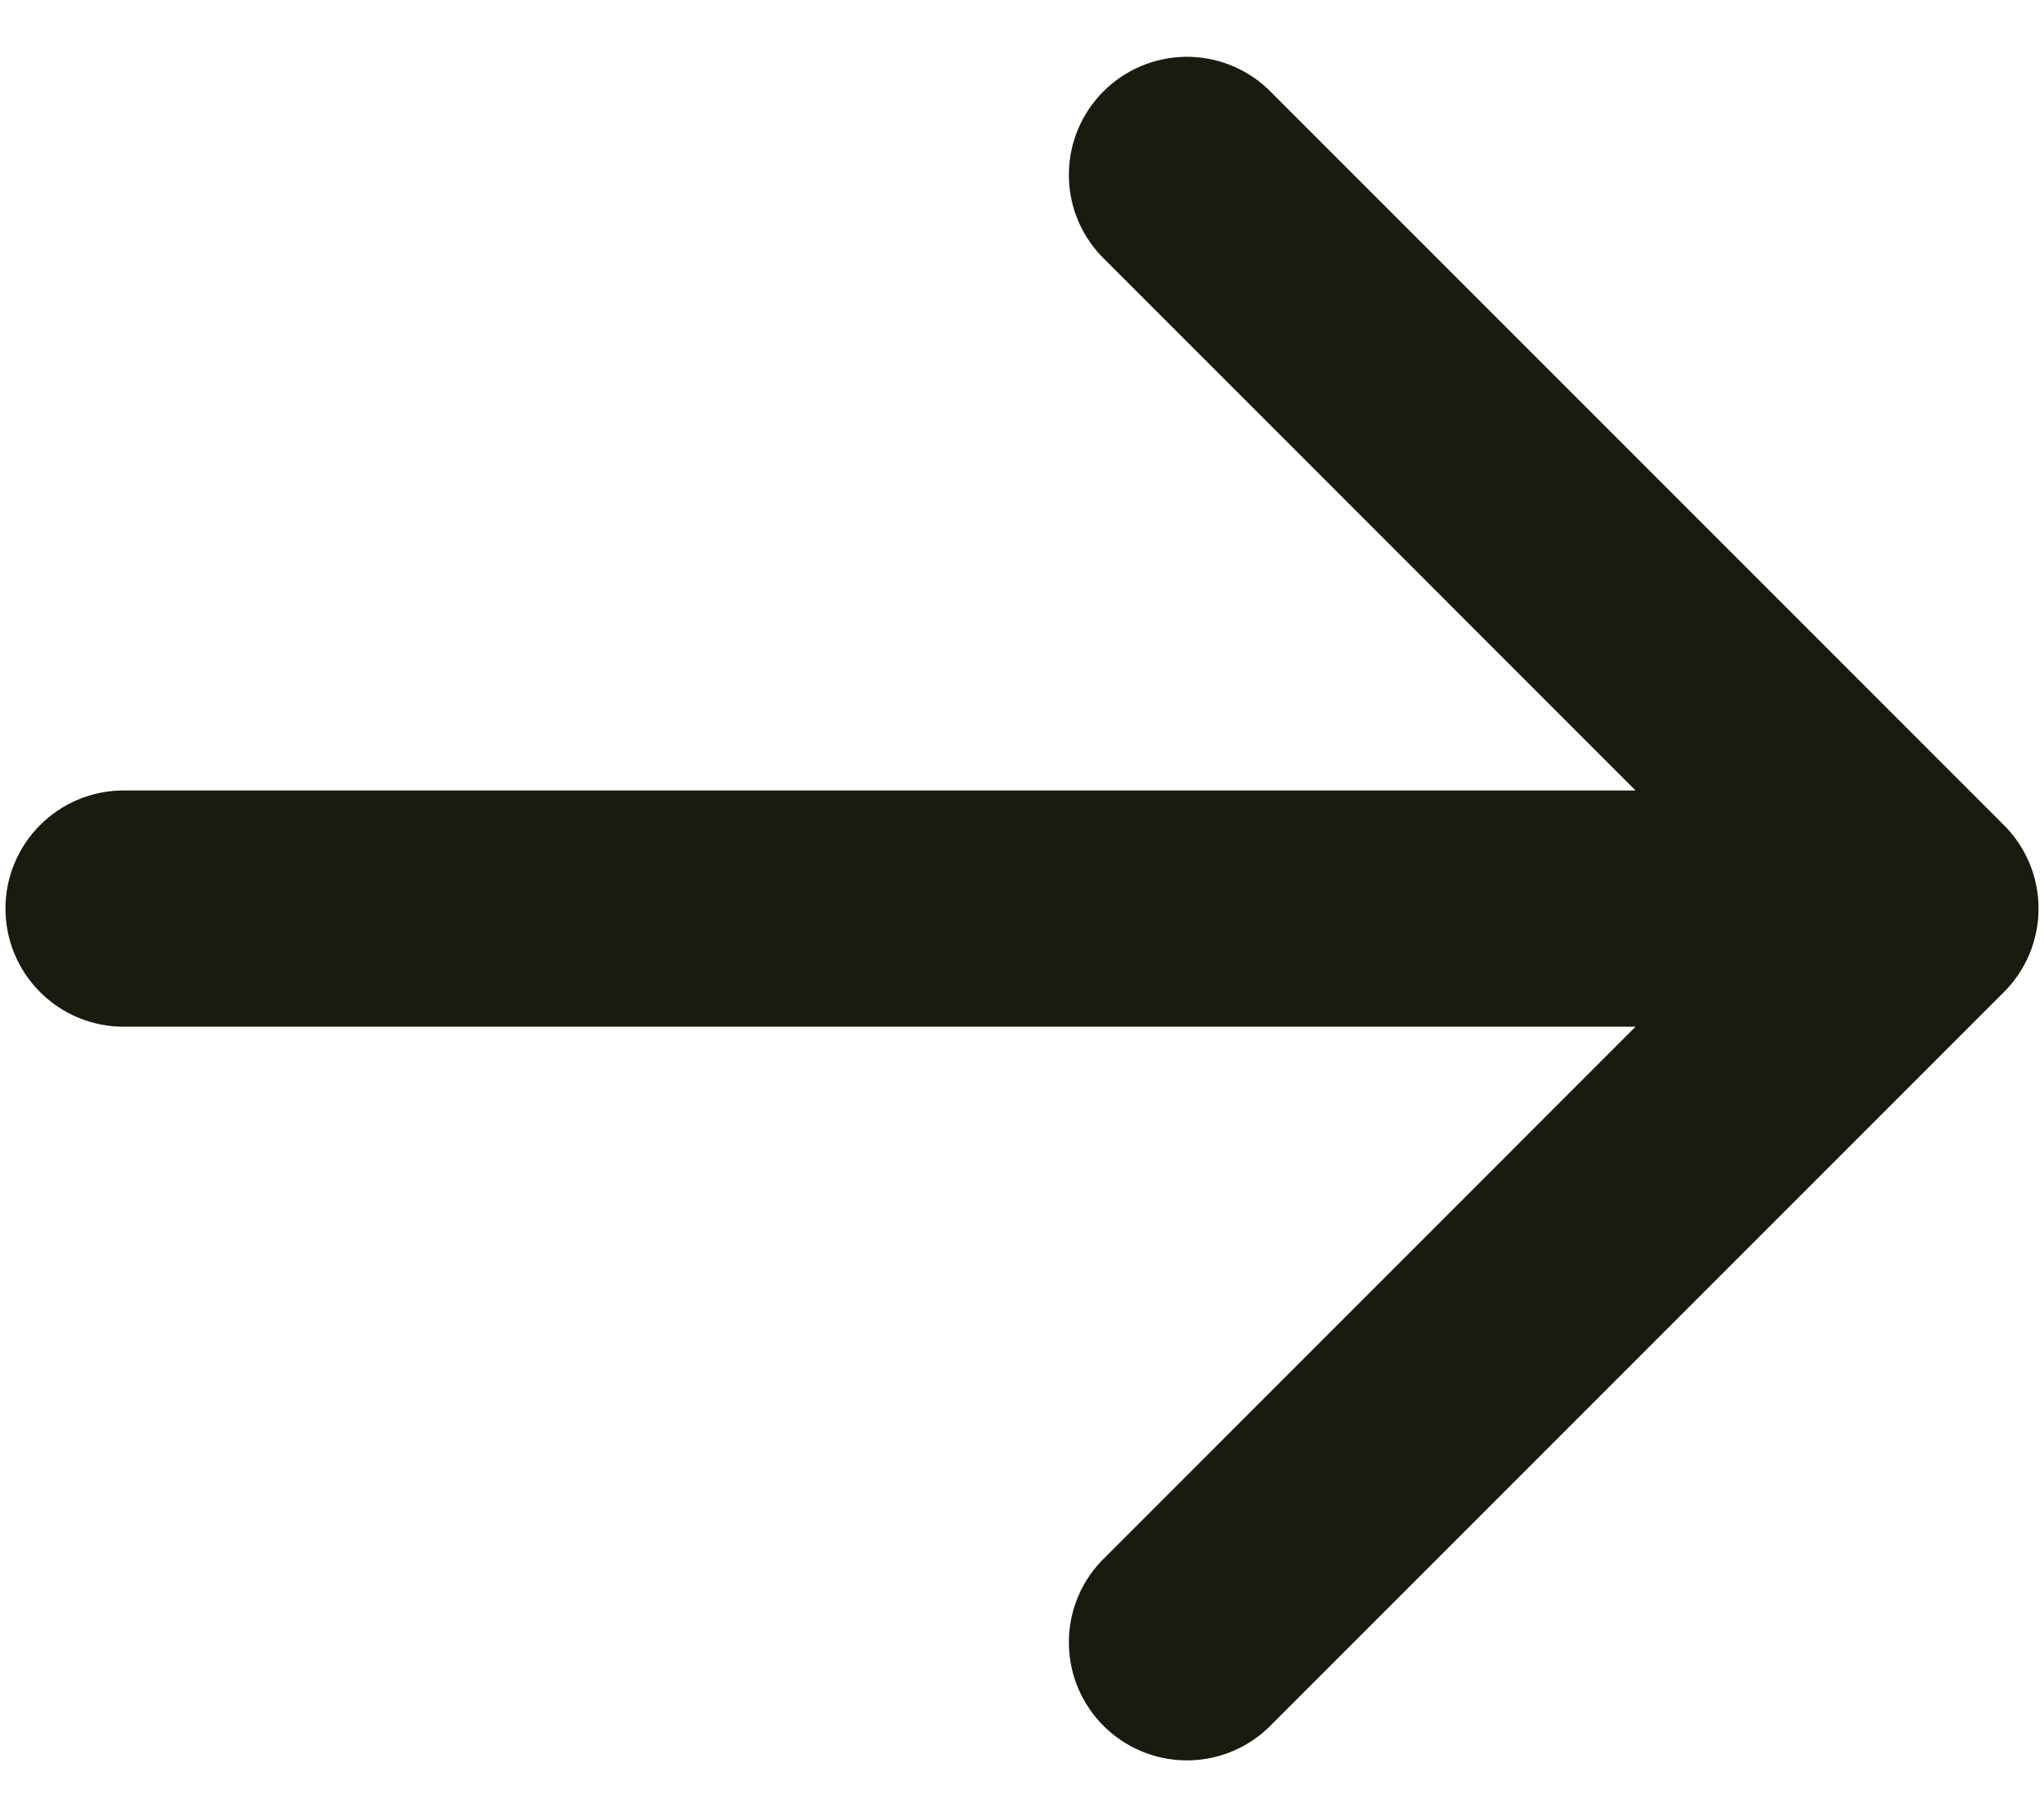 <svg width="18" height="16" viewBox="0 0 18 16" fill="none" xmlns="http://www.w3.org/2000/svg">
<path d="M17.294 8.381L10.82 14.855C10.718 14.95 10.583 15.002 10.443 15C10.303 14.997 10.17 14.941 10.071 14.842C9.972 14.743 9.915 14.61 9.913 14.47C9.91 14.33 9.962 14.195 10.058 14.093L15.61 8.54H1.088C0.945 8.54 0.807 8.483 0.706 8.381C0.605 8.28 0.548 8.143 0.548 8C0.548 7.857 0.605 7.72 0.706 7.619C0.807 7.517 0.945 7.46 1.088 7.46H15.61L10.058 1.907C9.962 1.805 9.91 1.67 9.913 1.53C9.915 1.39 9.972 1.257 10.071 1.158C10.17 1.059 10.303 1.003 10.443 1C10.583 0.998 10.718 1.05 10.82 1.145L17.294 7.619C17.395 7.72 17.452 7.857 17.452 8C17.452 8.143 17.395 8.28 17.294 8.381Z" fill="#181B0E" stroke="#181B0E"/>
</svg>
